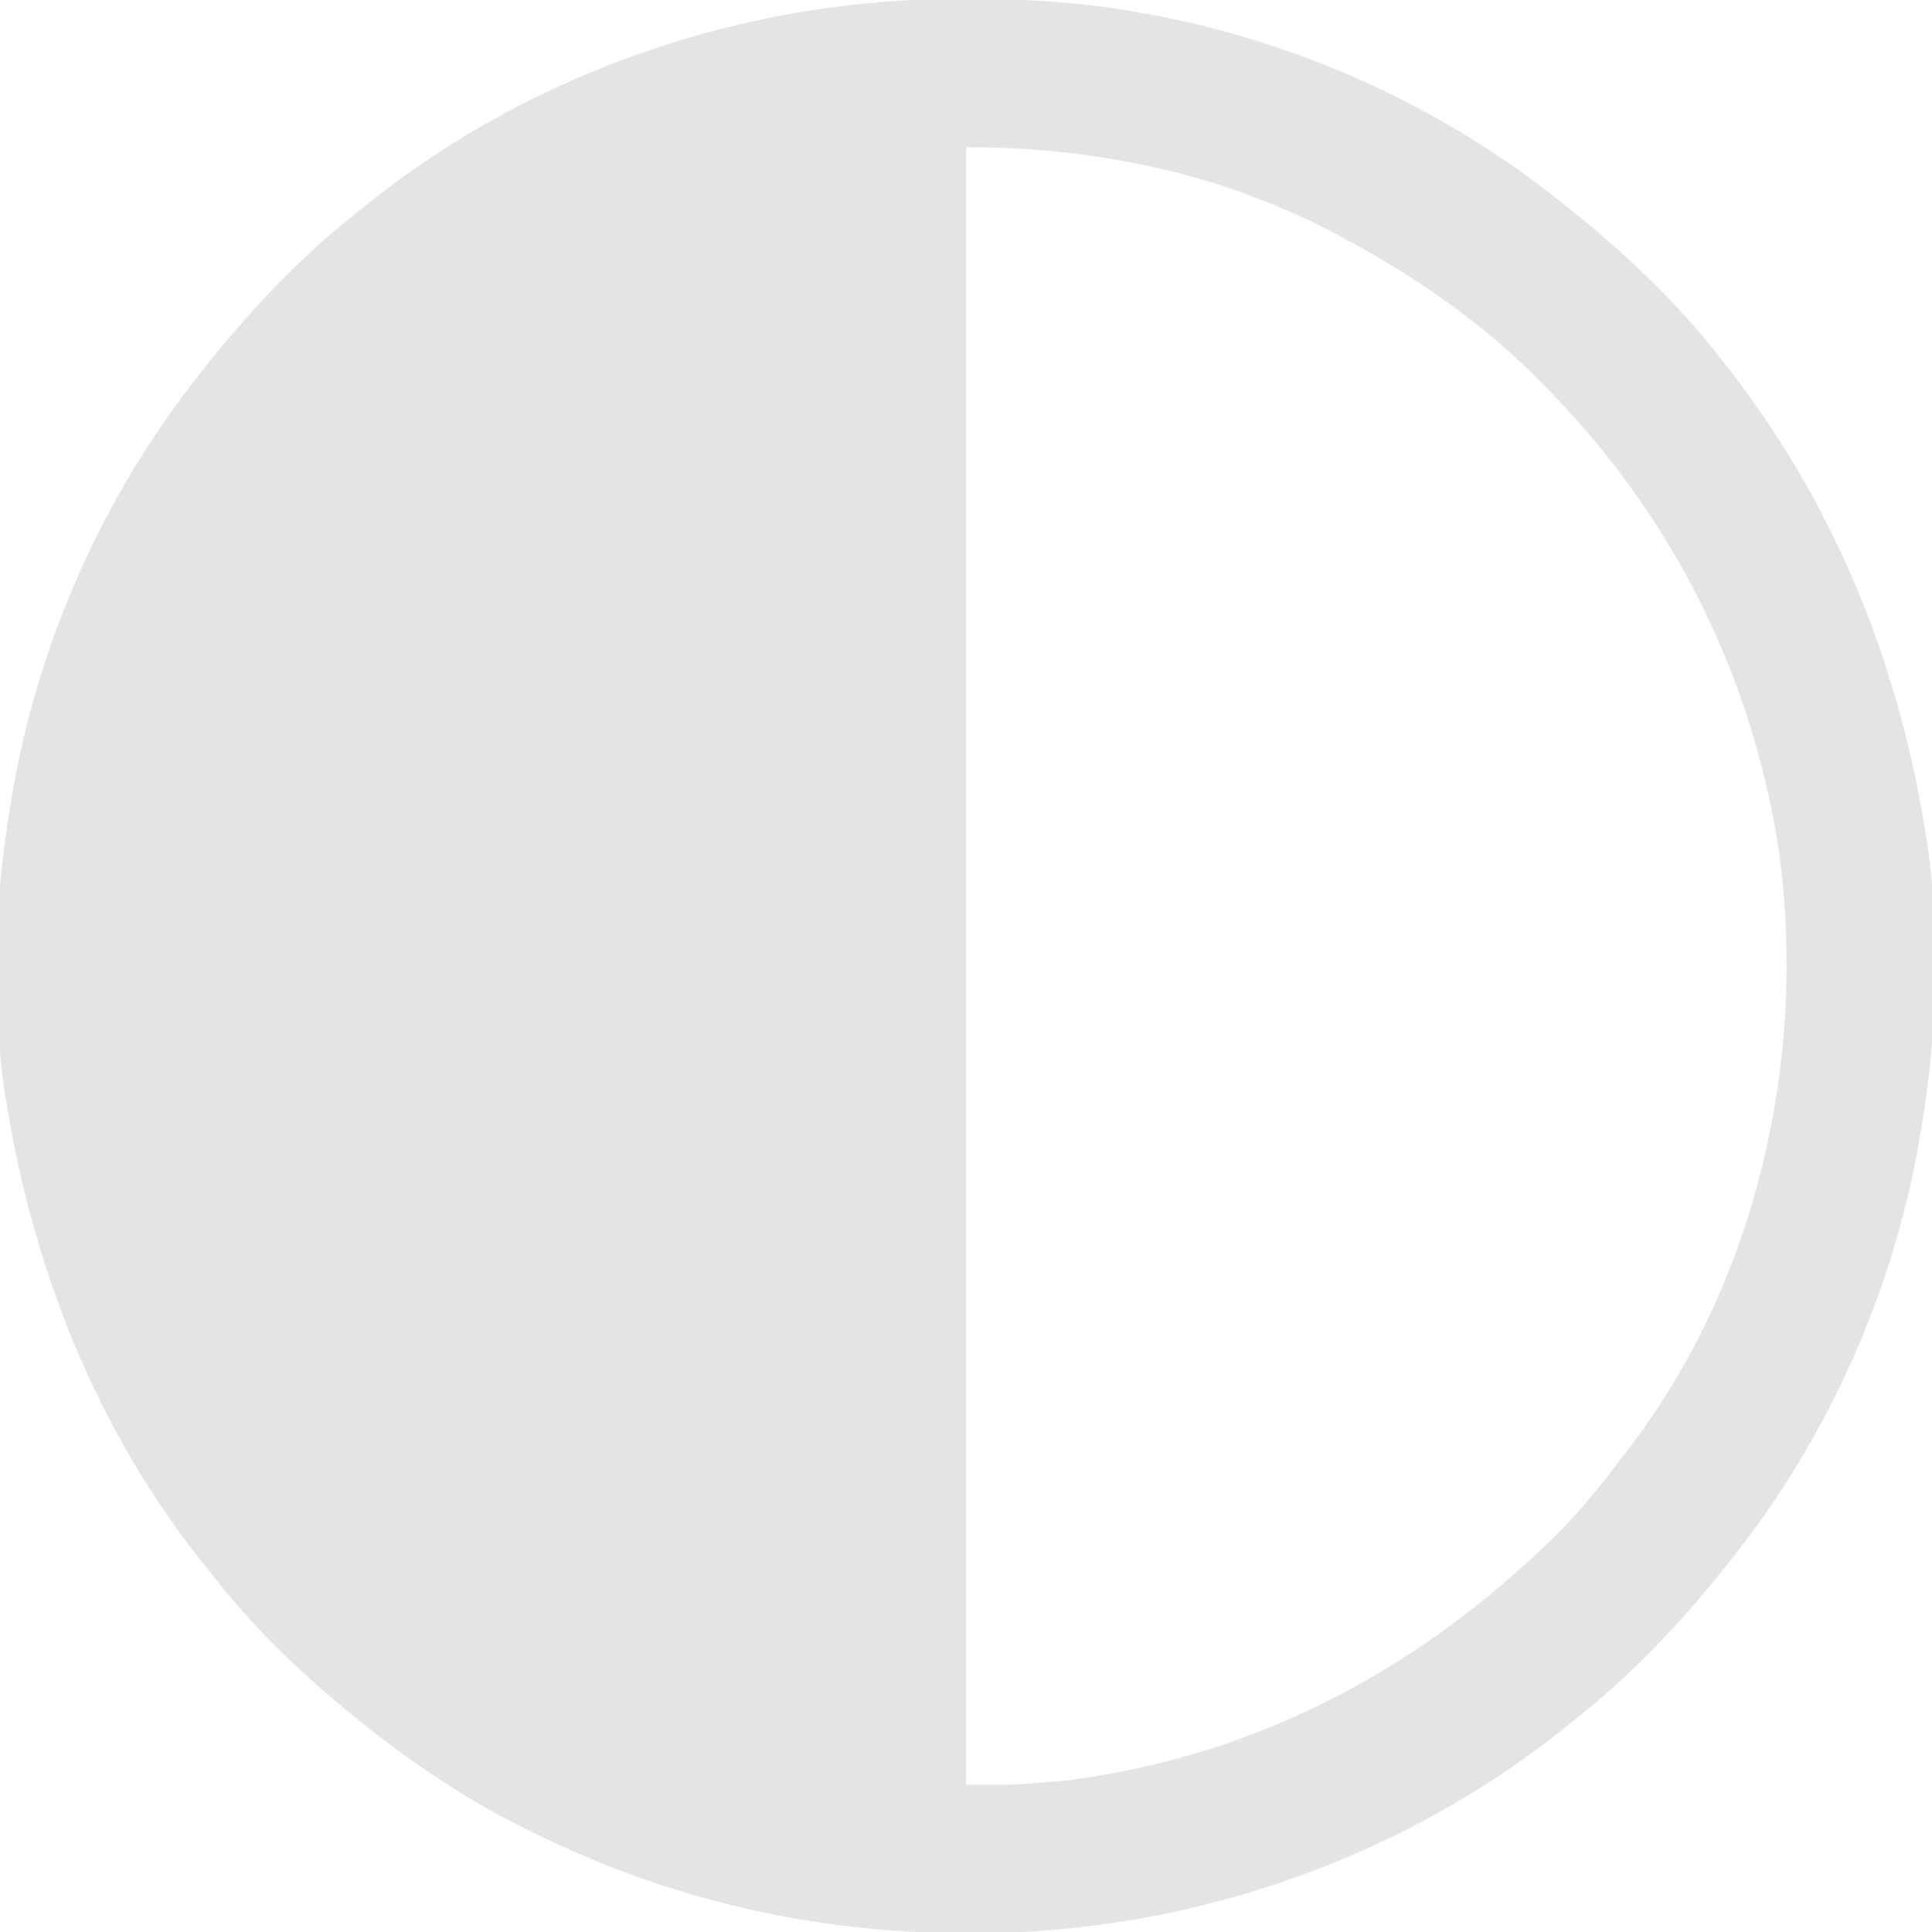 <?xml version="1.0" encoding="UTF-8"?>
<svg version="1.1" xmlns="http://www.w3.org/2000/svg" width="512" height="512">
<path d="M0 0 C1.233 0.003 1.233 0.003 2.491 0.006 C16.641 0.058 30.475 0.881 44.438 3.312 C45.359 3.468 46.28 3.624 47.229 3.784 C87.204 10.802 125.686 28.068 157.438 53.312 C158.345 54.028 159.252 54.743 160.188 55.48 C174.926 67.309 188.838 80.369 200.438 95.312 C200.892 95.891 201.347 96.469 201.816 97.065 C230.004 133.023 247.036 174.389 254.438 219.312 C254.572 220.108 254.706 220.904 254.844 221.725 C258.908 247.082 257.798 275.125 253.438 300.312 C253.204 301.696 253.204 301.696 252.966 303.108 C245.947 343.082 228.681 381.562 203.438 413.312 C202.722 414.22 202.007 415.127 201.27 416.062 C189.423 430.824 176.348 444.629 161.438 456.312 C160.476 457.091 159.514 457.87 158.523 458.672 C114.226 493.886 57.894 512.903 1.438 512.625 C0.64 512.623 -0.158 512.621 -0.98 512.618 C-40.342 512.449 -78.181 503.647 -113.562 486.312 C-114.295 485.956 -115.028 485.599 -115.783 485.231 C-132.206 477.14 -147.384 466.871 -161.562 455.312 C-162.113 454.865 -162.664 454.417 -163.231 453.956 C-176.597 443 -188.986 431.007 -199.562 417.312 C-200.723 415.878 -200.723 415.878 -201.906 414.414 C-229.626 379.588 -246.236 337.963 -253.562 294.312 C-253.762 293.156 -253.762 293.156 -253.965 291.977 C-258.147 266.361 -256.993 237.76 -252.562 212.312 C-252.407 211.391 -252.251 210.47 -252.091 209.521 C-245.073 169.546 -227.807 131.064 -202.562 99.312 C-201.847 98.405 -201.132 97.498 -200.395 96.562 C-188.548 81.801 -175.473 67.996 -160.562 56.312 C-159.12 55.145 -159.12 55.145 -157.648 53.953 C-113.125 18.56 -56.702 -0.264 0 0 Z M0.438 39.312 C0.438 182.532 0.438 325.752 0.438 473.312 C13.715 473.33 13.715 473.33 26.812 472.188 C27.825 472.056 28.838 471.924 29.881 471.788 C77.026 465.195 118.07 443.834 152.438 411.312 C153.367 410.437 154.296 409.562 155.254 408.66 C161.906 402.216 167.646 395.339 173.205 387.947 C174.295 386.502 175.406 385.072 176.52 383.645 C210.15 339.466 223.303 280.639 215.918 226.089 C208.917 180.116 188.569 138.833 156.438 105.312 C155.935 104.783 155.432 104.253 154.915 103.707 C138.566 86.548 119.371 73.314 98.438 62.312 C97.786 61.97 97.135 61.627 96.464 61.274 C66.694 45.873 33.735 39.312 0.438 39.312 Z " fill="#E4E4E4" transform="translate(255.562,-0.313)"/>
</svg>
